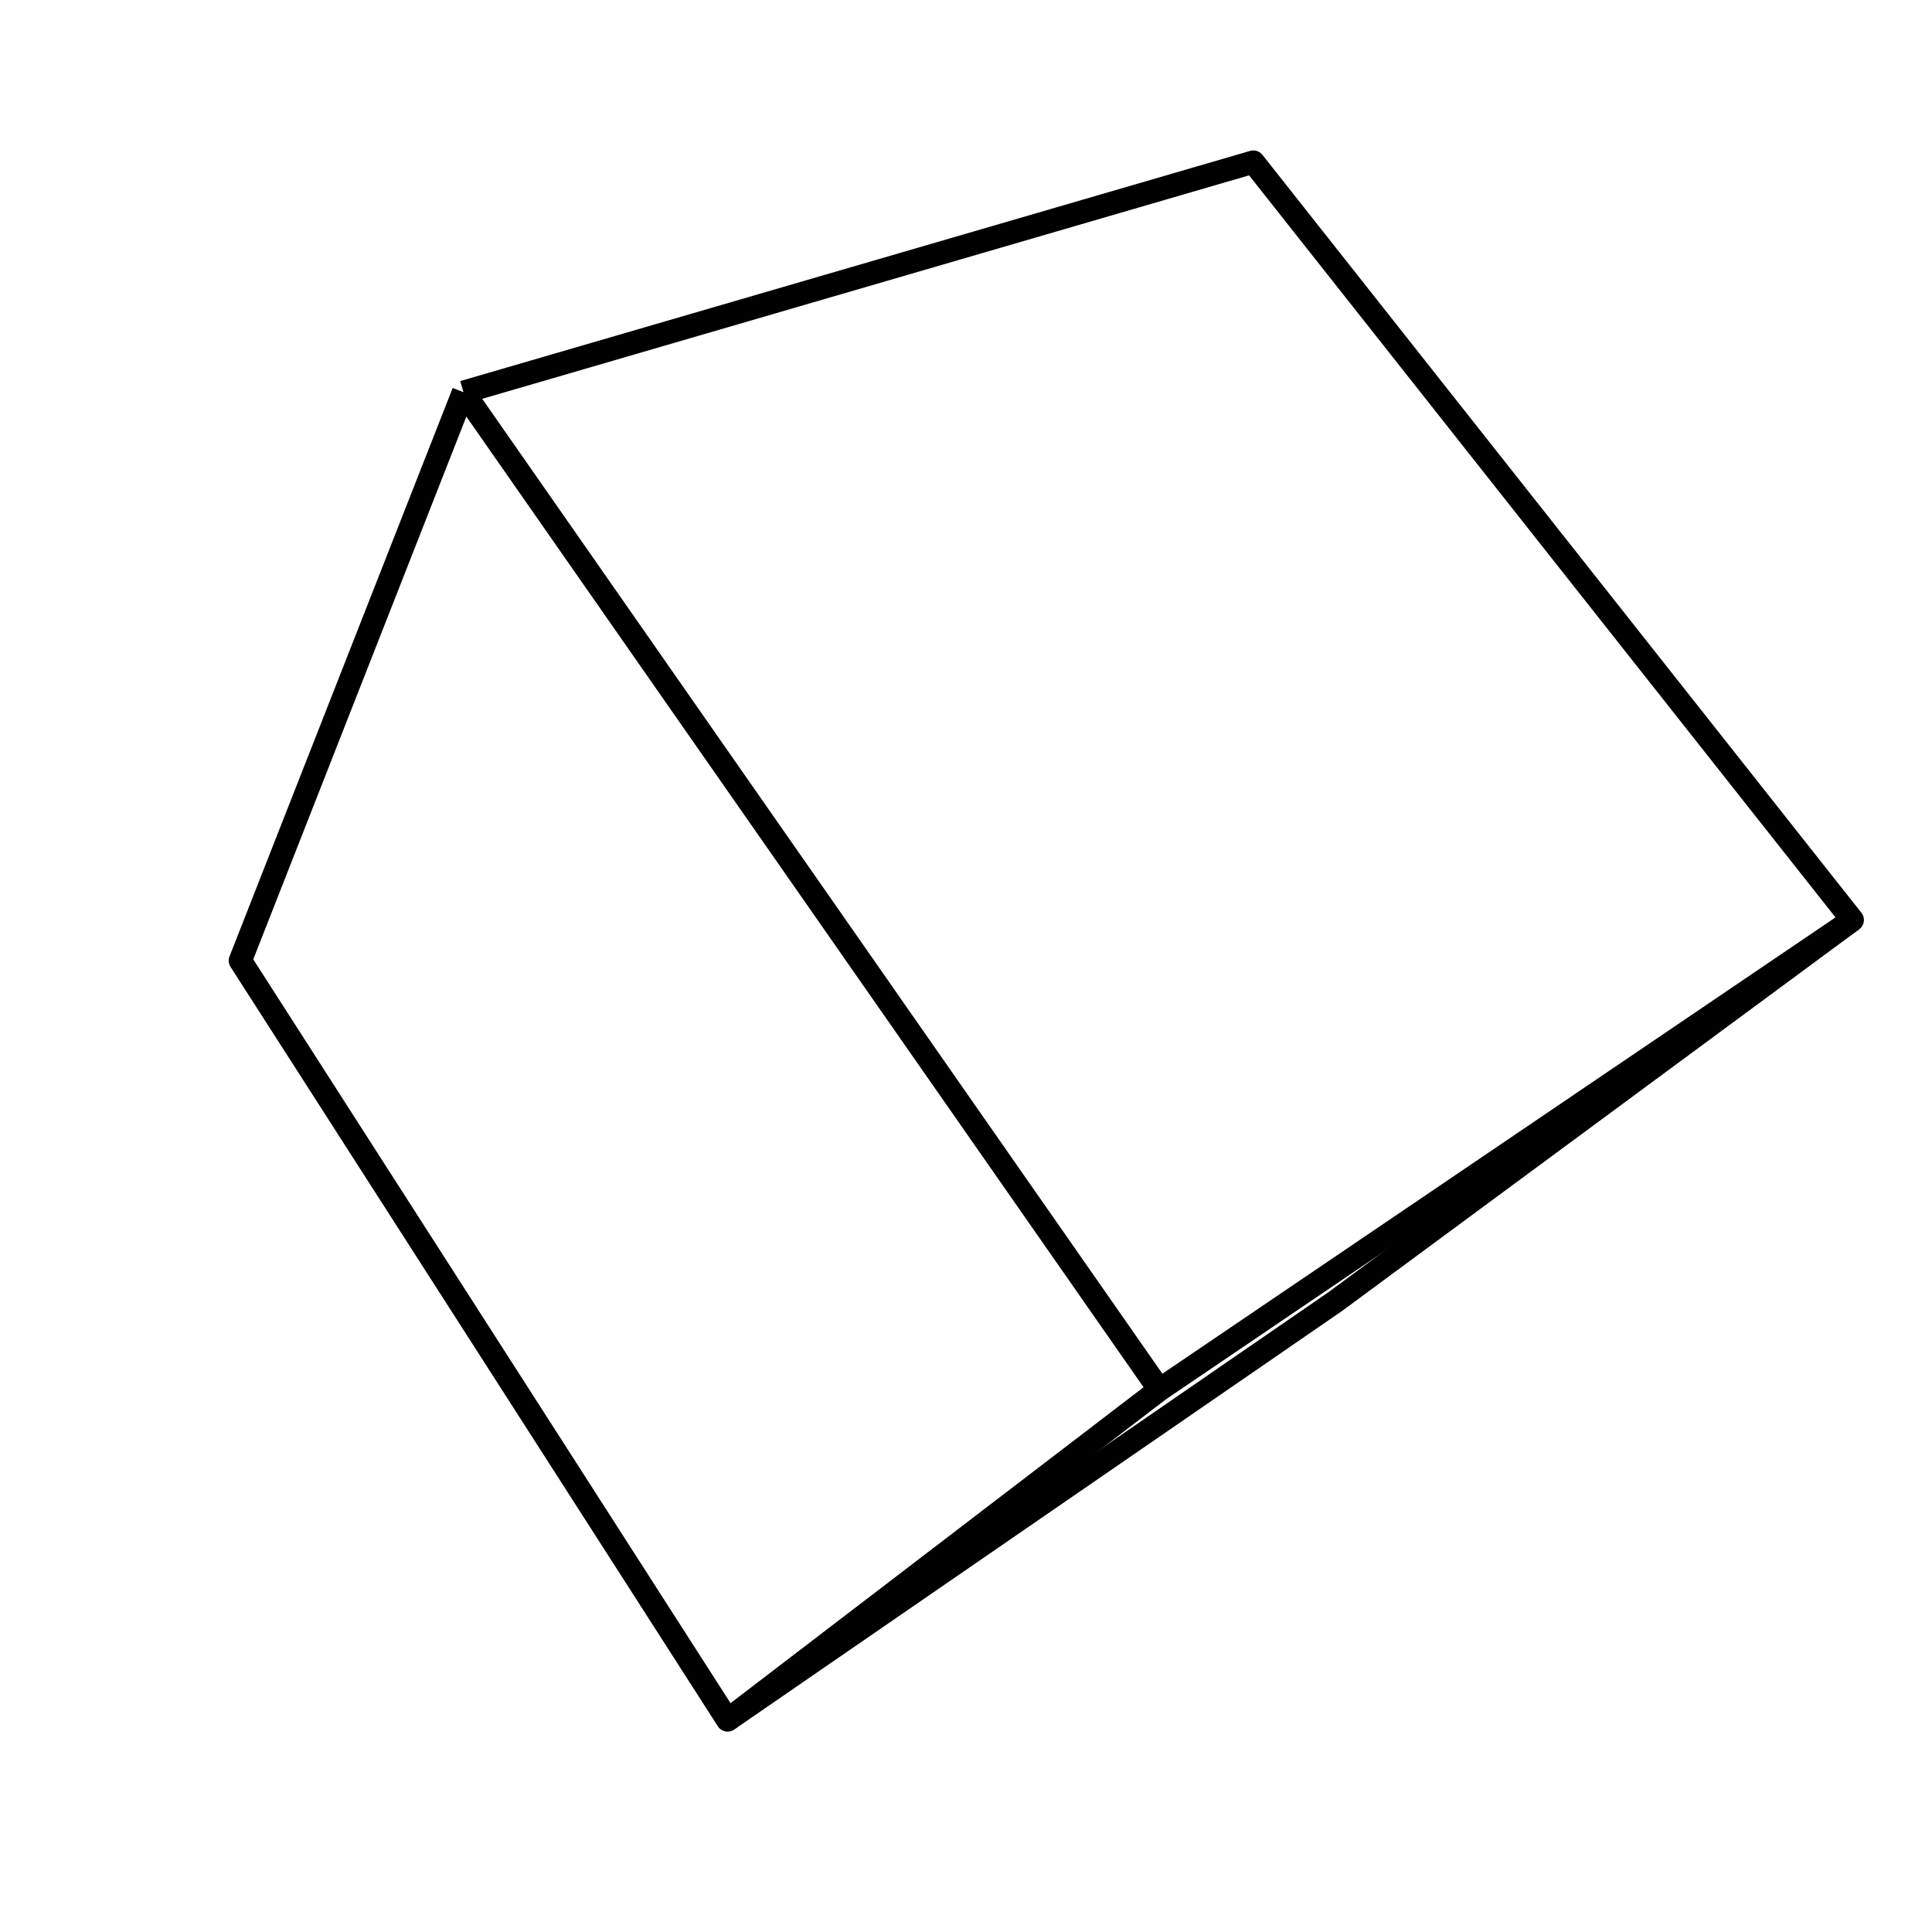 <?xml version='1.0' encoding='ascii'?>
<svg xmlns="http://www.w3.org/2000/svg" version="1.1" width="250" height="250">
    <g id="ViewLayer_LineSet" xmlns:inkscape="http://www.inkscape.org/namespaces/inkscape" inkscape:groupmode="lineset" inkscape:label="ViewLayer_LineSet">
        <g xmlns:inkscape="http://www.inkscape.org/namespaces/inkscape" inkscape:groupmode="layer" id="strokes" inkscape:label="strokes">
            <path fill="none" stroke-width="3.0" stroke-linecap="butt" stroke-opacity="1.0" stroke="rgb(0, 0, 0)" stroke-linejoin="round" d=" M 59.974, 50.751 56.319, 60.060 52.664, 69.368 49.010, 78.676 45.355, 87.985 41.701, 97.293 38.046, 106.601 34.392, 115.910 31.095, 124.306 36.496, 132.722 41.896, 141.138 47.297, 149.555 52.697, 157.971 58.098, 166.387 63.499, 174.804 68.899, 183.220 74.300, 191.636 79.700, 200.052 85.101, 208.469 90.502, 216.885 94.148, 222.567 102.384, 216.896 110.620, 211.225 118.857, 205.554 127.093, 199.882 135.329, 194.211 143.566, 188.540 151.802, 182.869 160.038, 177.197 168.275, 171.526 172.774, 168.428 180.820, 162.490 188.866, 156.552 196.912, 150.614 204.958, 144.676 213.004, 138.738 221.050, 132.800 229.096, 126.862 237.142, 120.923 239.689, 119.044 233.488, 111.199 227.288, 103.353 221.088, 95.507 214.887, 87.661 208.687, 79.815 202.487, 71.970 196.287, 64.124 190.086, 56.278 183.886, 48.432 177.686, 40.586 171.485, 32.741 165.285, 24.895 162.181, 20.967 152.581, 23.765 142.980, 26.563 133.379, 29.360 123.779, 32.158 114.178, 34.956 104.577, 37.753 94.977, 40.551 85.376, 43.349 75.775, 46.147 66.175, 48.944 59.974, 50.751 " />
            <path fill="none" stroke-width="3.0" stroke-linecap="butt" stroke-opacity="1.0" stroke="rgb(0, 0, 0)" stroke-linejoin="round" d=" M 59.974, 50.751 65.695, 58.953 71.417, 67.154 77.139, 75.355 82.861, 83.556 88.583, 91.758 94.305, 99.959 100.027, 108.160 105.749, 116.361 111.471, 124.562 117.193, 132.764 122.915, 140.965 128.636, 149.166 134.358, 157.367 140.080, 165.568 145.802, 173.770 150.030, 179.829 " />
            <path fill="none" stroke-width="3.0" stroke-linecap="butt" stroke-opacity="1.0" stroke="rgb(0, 0, 0)" stroke-linejoin="round" d=" M 94.148, 222.567 102.091, 216.492 110.034, 210.417 117.978, 204.343 125.921, 198.268 133.864, 192.193 141.807, 186.118 150.030, 179.829 158.307, 174.218 166.584, 168.606 174.861, 162.995 183.138, 157.383 191.416, 151.772 199.693, 146.160 207.970, 140.548 216.247, 134.937 224.524, 129.325 232.801, 123.714 239.689, 119.044 " />
        </g>
    </g>
</svg>
